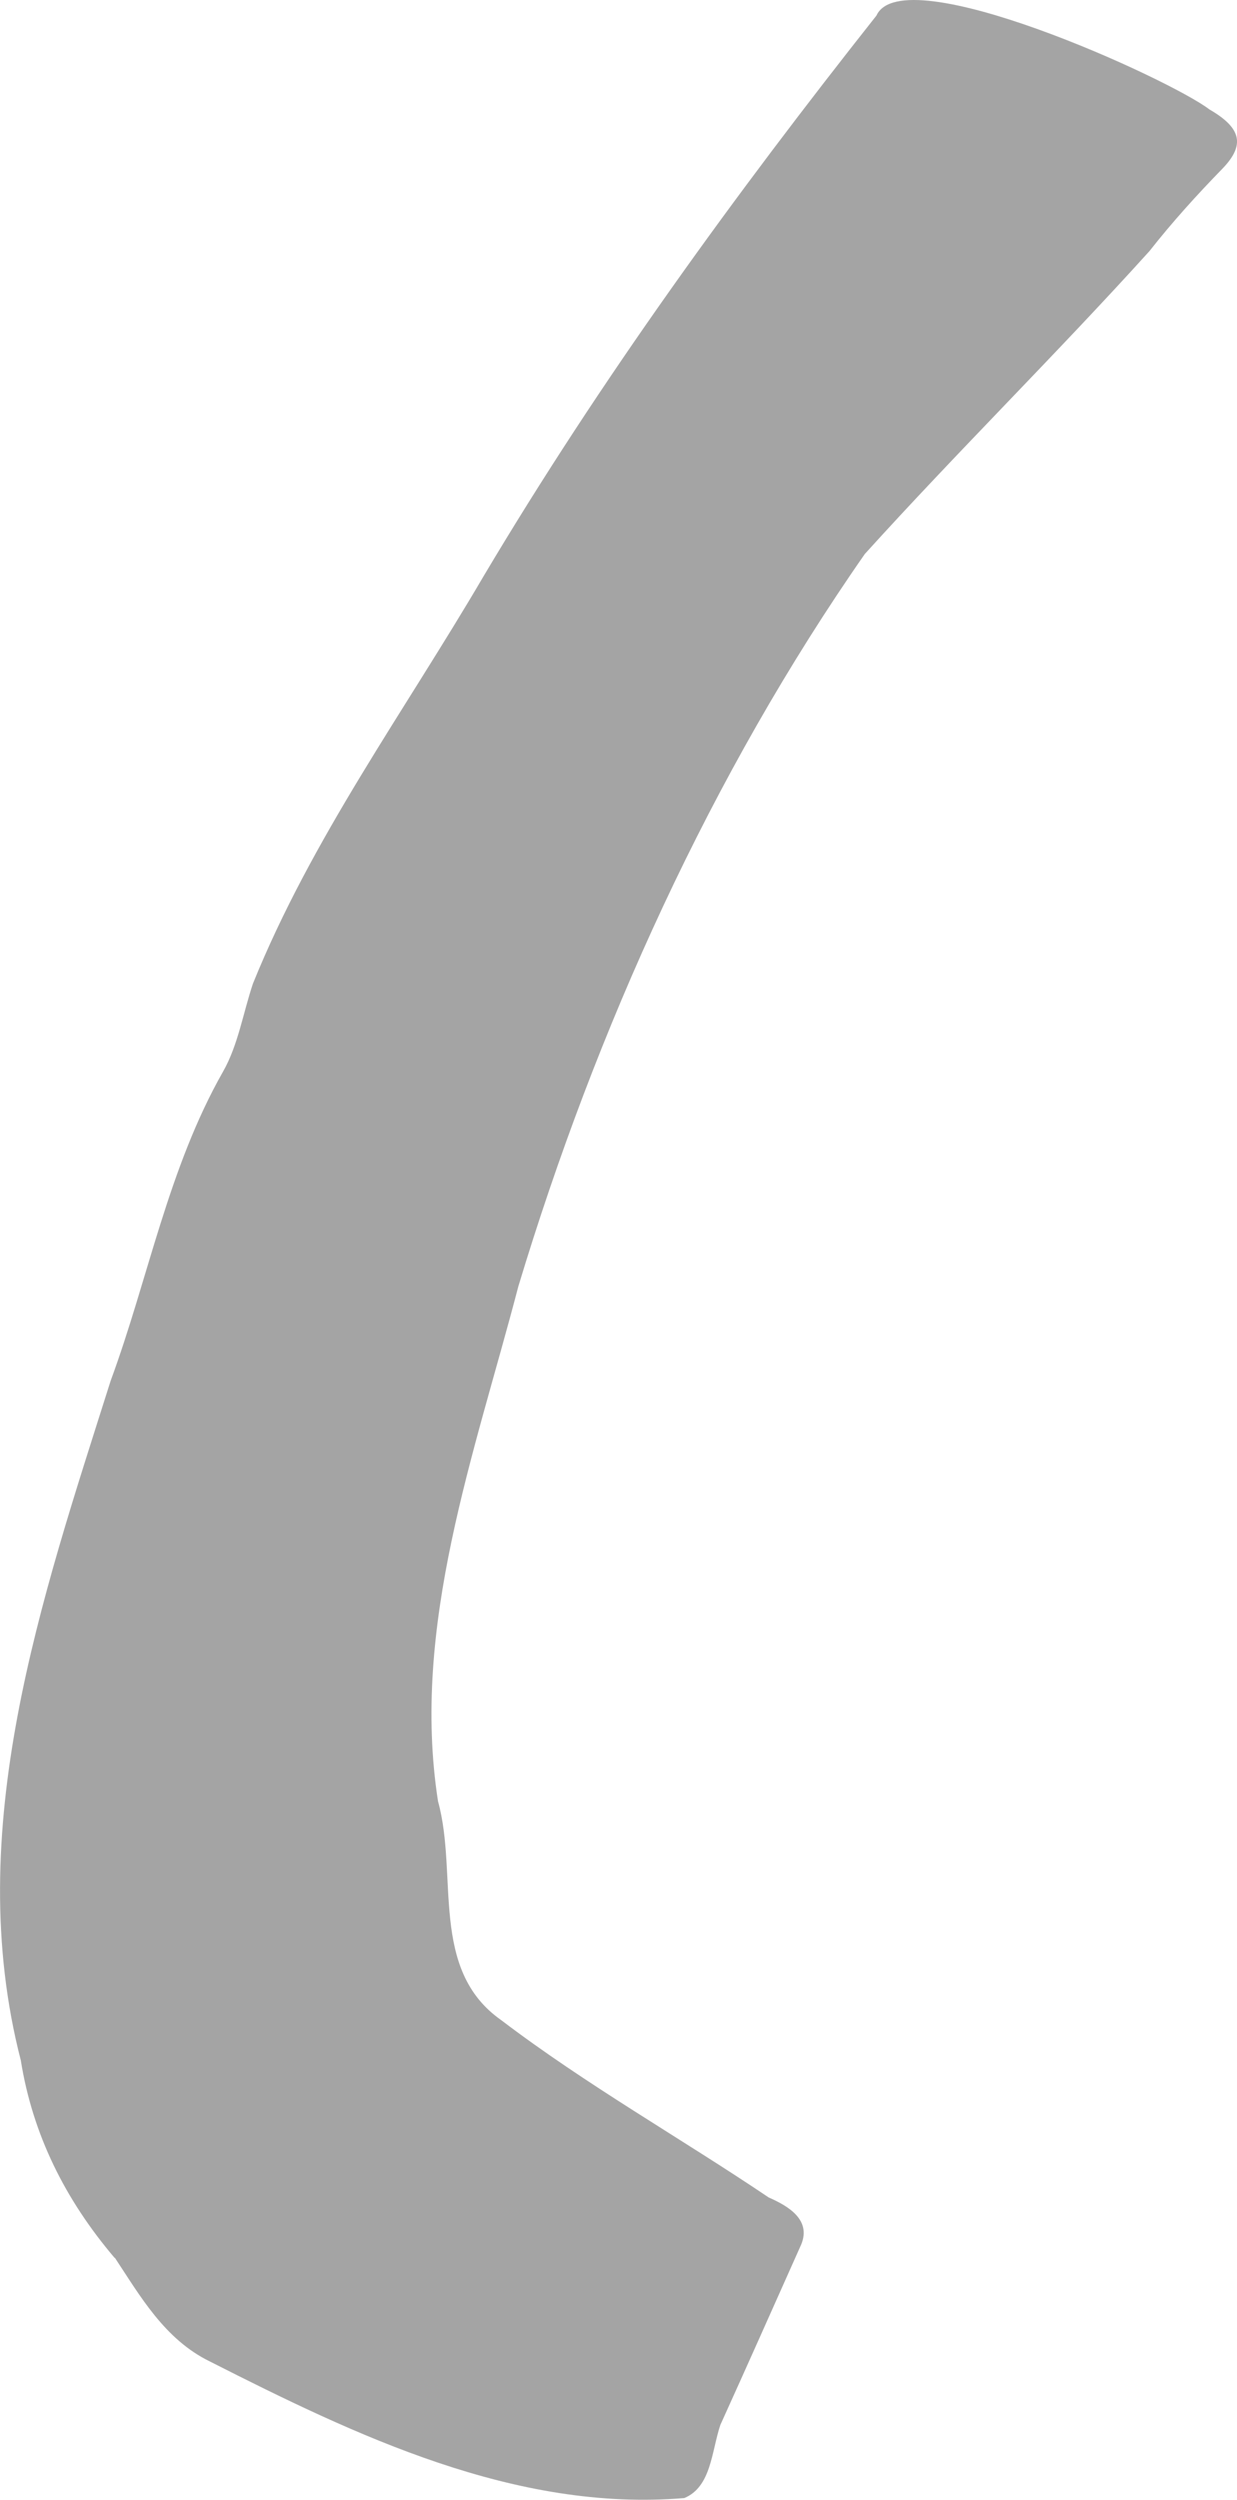 <?xml version="1.0" encoding="UTF-8"?>
<svg id="_レイヤー_2" data-name="レイヤー 2" xmlns="http://www.w3.org/2000/svg" viewBox="0 0 89.21 180.24">
  <defs>
    <style>
      .cls-1 {
        fill: #a4a4a4;
      }
    </style>
  </defs>
  <g id="parts">
    <path class="cls-1" d="M8.27,162.79c-3.59-4.22-5.92-8.92-6.77-14.25-4.28-16.6,1.48-33.2,6.48-48.99,2.73-7.42,4.14-15.31,8.11-22.3,1.08-1.9,1.44-4.21,2.15-6.33,4.23-10.47,10.95-19.67,16.63-29.37C43.32,27.34,53.03,13.99,63.21,1.12c1.91-4.19,21.14,4.57,24.01,6.77,2.3,1.33,2.6,2.55,.94,4.27-1.85,1.9-3.61,3.84-5.26,5.94-6.67,7.38-13.85,14.46-20.53,21.84-11.08,15.89-19.38,34.23-24.99,52.81-3.14,12.04-7.76,24.48-5.79,37.12,1.47,5.32-.64,12.12,4.55,15.77,6.17,4.69,12.9,8.48,19.3,12.79,1.44,.63,3.18,1.66,2.27,3.55-1.91,4.28-3.83,8.59-5.76,12.85-.64,1.91-.65,4.46-2.6,5.27-12.17,1.02-23.69-4.51-34.22-9.85-3.26-1.59-5.03-4.73-6.85-7.48Z"/>
  </g>
</svg>